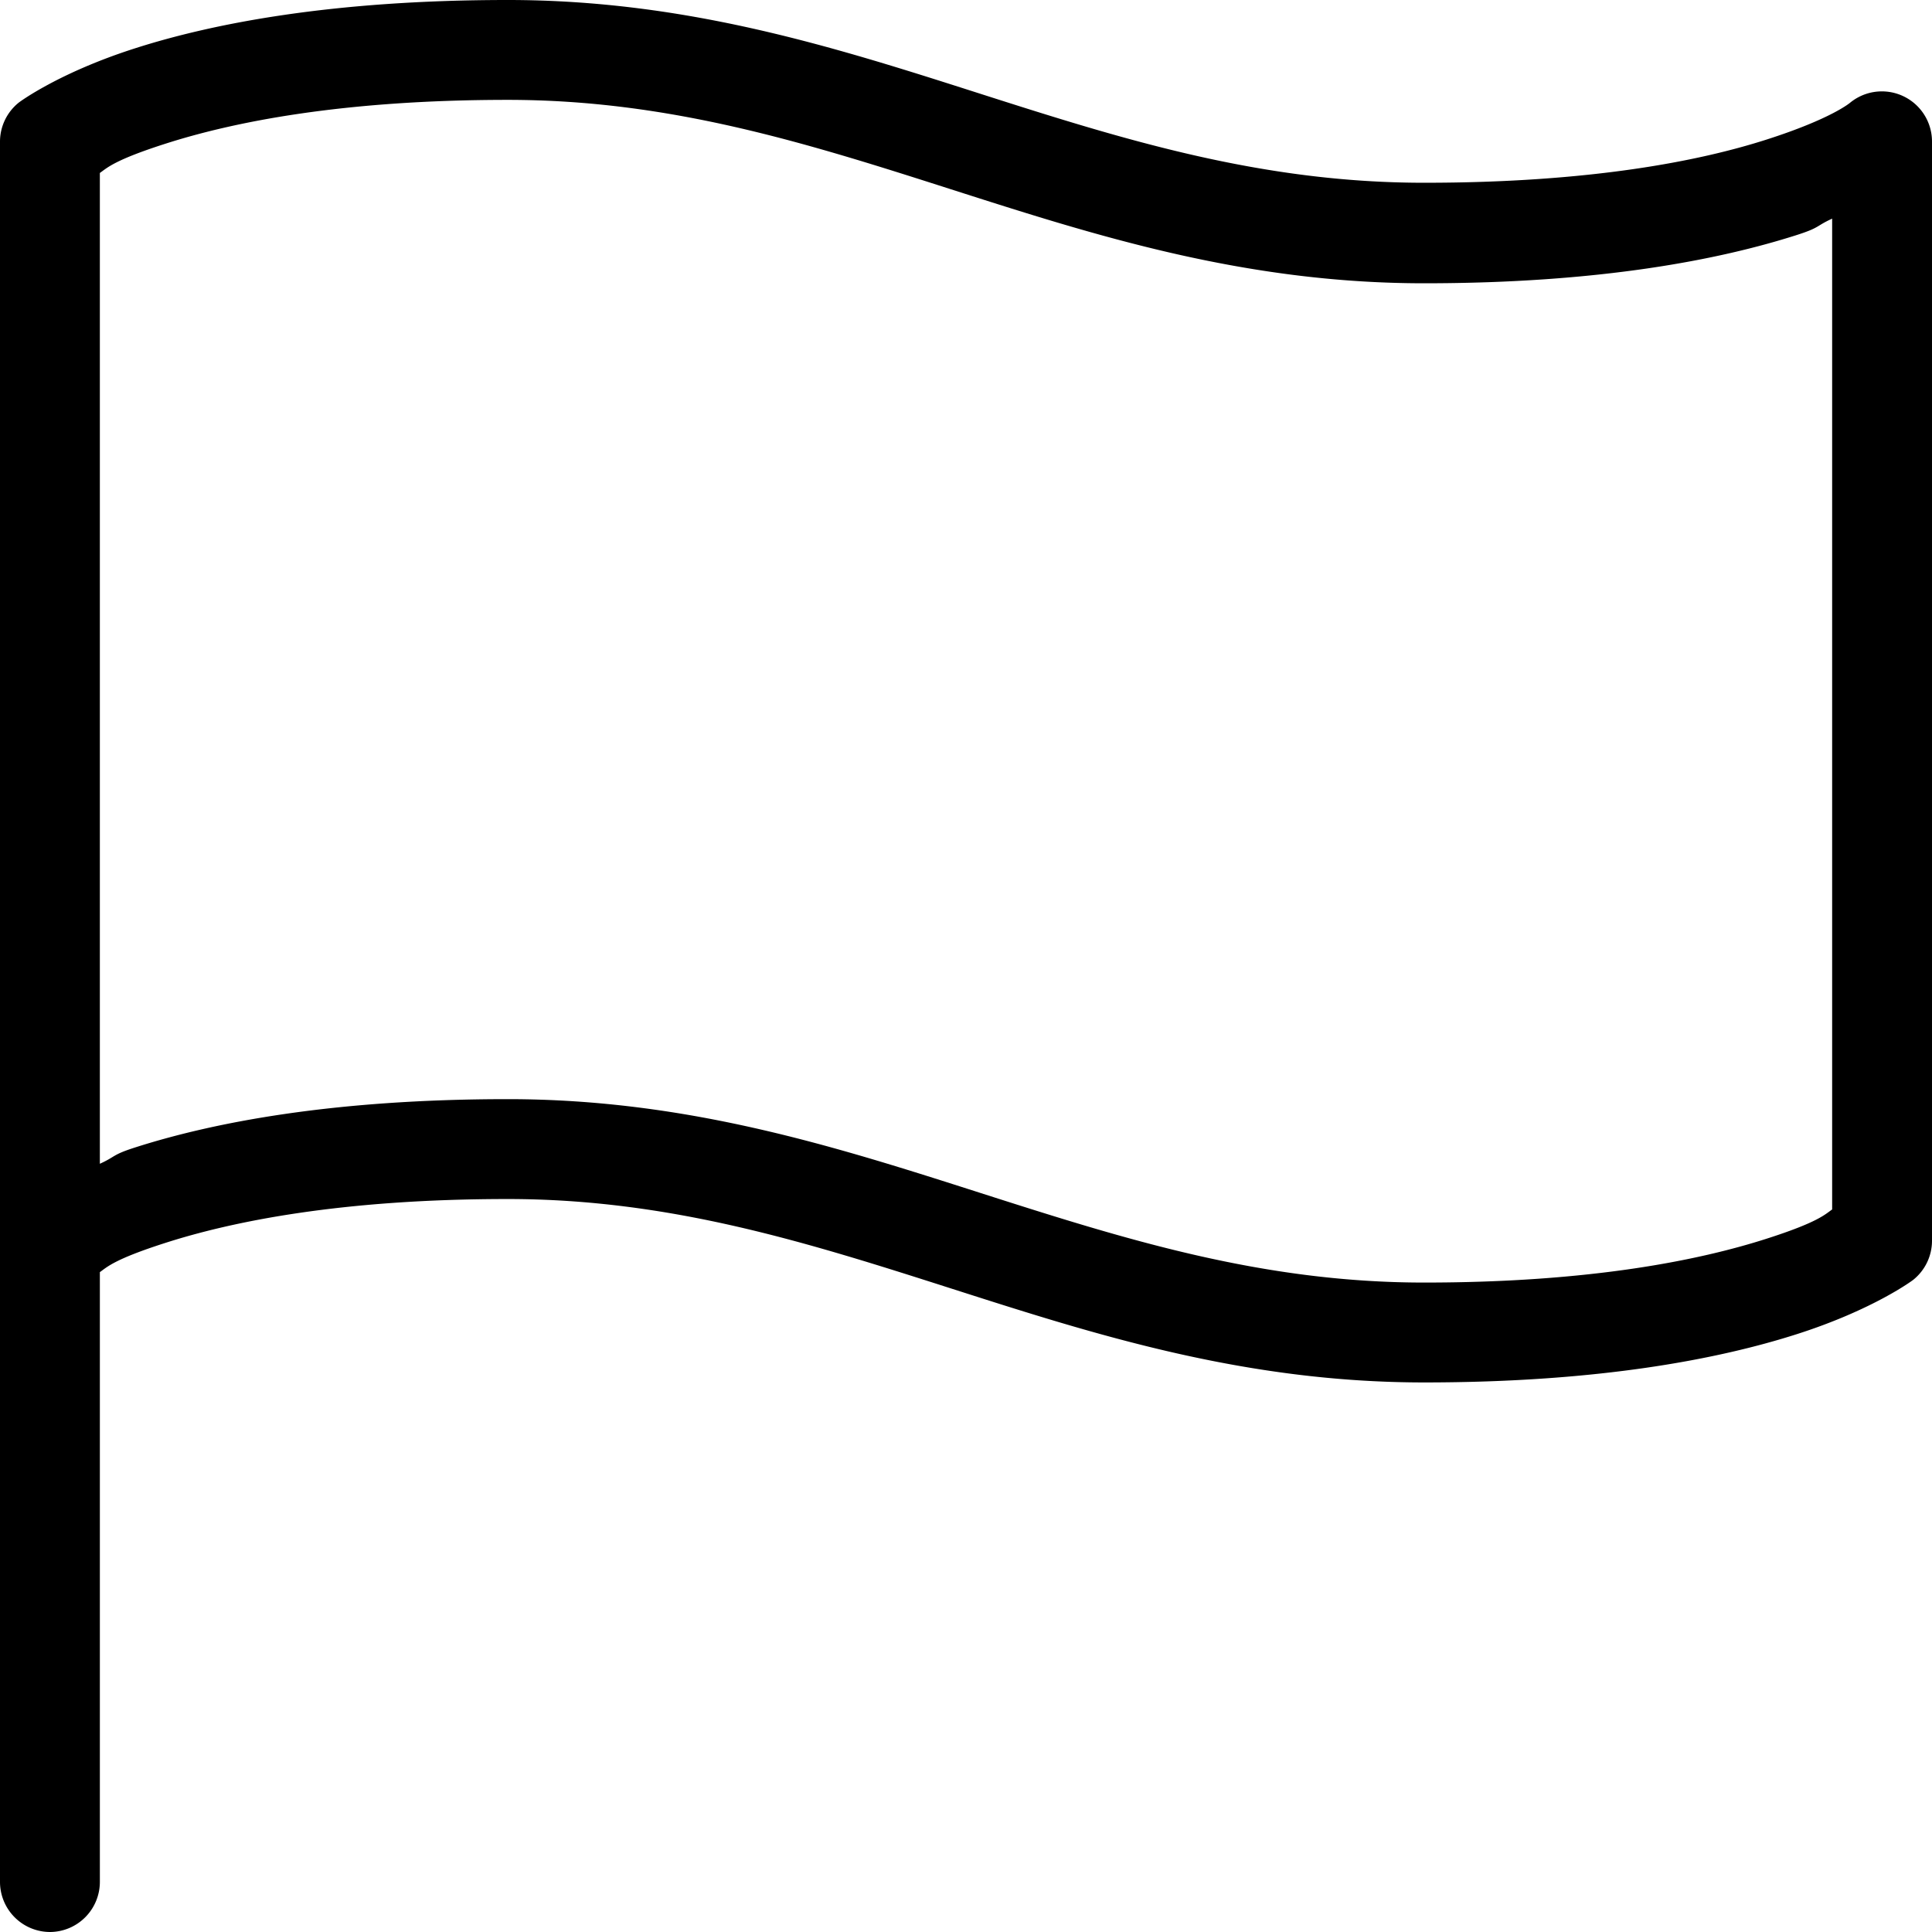 <svg viewBox="0 0 200 200" xmlns="http://www.w3.org/2000/svg">
  <path
    d="M52.568 0c-18.241 0-30.6 2.446-38.581 5-7.982 2.554-12.028 5.608-12.028 5.608A5.19 5.19 0 000 14.662v180.135A5.19 5.19 0 005.203 200a5.19 5.19 0 005.135-5.203V131.69c.748-.522 1.466-1.326 6.824-3.04 6.834-2.187 18.087-4.527 35.406-4.527 16.856 0 31.062 4.515 45.878 9.256 14.816 4.742 30.284 9.73 48.986 9.73 18.241 0 30.6-2.446 38.582-5 7.981-2.554 12.027-5.608 12.027-5.608a5.19 5.19 0 001.959-4.054V14.662a5.19 5.19 0 00-8.446-4.054s-1.882 1.664-8.716 3.851c-6.834 2.187-18.087 4.46-35.406 4.46-16.856 0-31.062-4.448-45.878-9.19C86.738 4.99 71.27 0 52.568 0zm0 10.338c16.856 0 31.062 4.515 45.878 9.257 14.816 4.74 30.284 9.73 48.986 9.73 18.241 0 30.6-2.446 38.581-5 2.419-.775 1.956-.92 3.65-1.69v102.568c-.75.522-1.467 1.326-6.825 3.04-6.834 2.187-18.087 4.527-35.406 4.527-16.857 0-31.062-4.515-45.878-9.256-14.816-4.742-30.284-9.73-48.986-9.73-18.241 0-30.6 2.446-38.581 5-2.419.774-1.956.92-3.65 1.689V17.905c.75-.521 1.467-1.326 6.825-3.04 6.834-2.187 18.087-4.527 35.406-4.527z" />
</svg>
